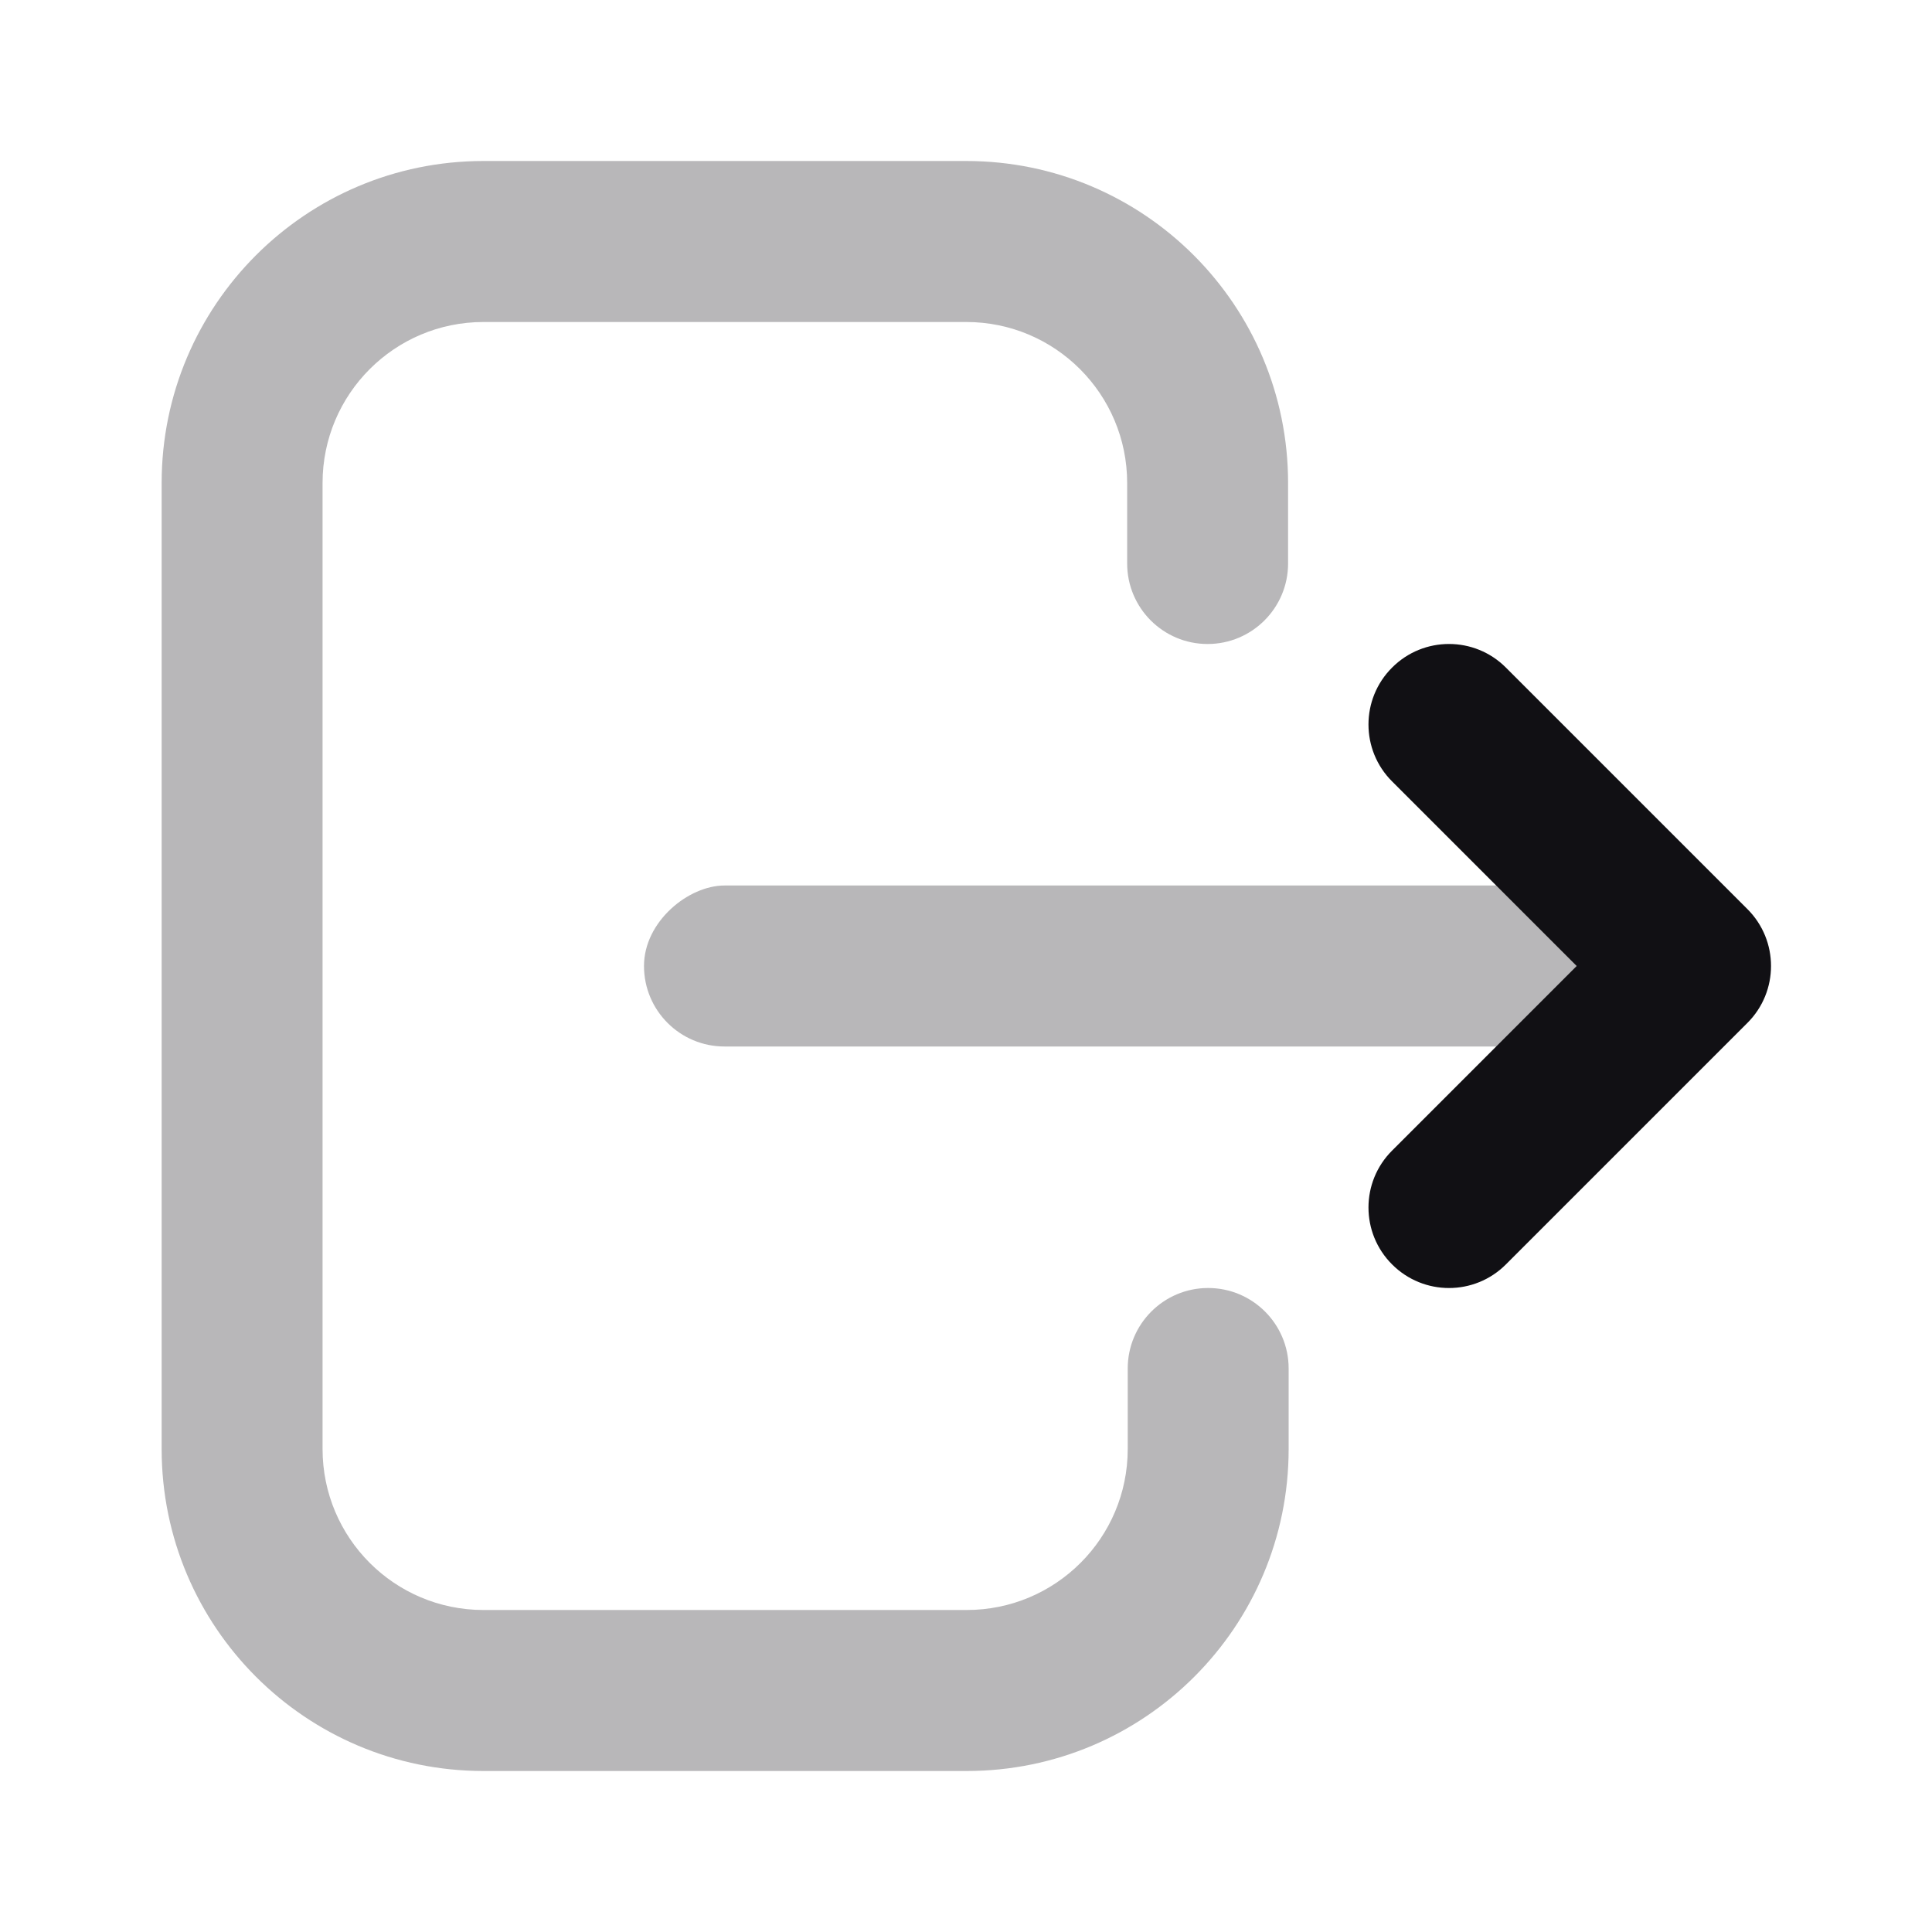 <svg width="24" height="24" viewBox="0 0 24 24" fill="none" xmlns="http://www.w3.org/2000/svg">
<g id="Property 2=Sign-out">
<path id="Path 103" opacity="0.3" d="M14.002 7C14.002 7.552 14.449 8 15.001 8C15.553 8 16.001 7.552 16.001 7V6C16.001 3.791 14.211 2 12.003 2H6.006C3.798 2 2.008 3.791 2.008 6L2.008 18C2.008 20.209 3.798 22 6.006 22H12.009C14.218 22 16.008 20.209 16.008 18V17C16.008 16.448 15.56 16 15.008 16C14.456 16 14.009 16.448 14.009 17V18C14.009 19.105 13.114 20 12.009 20H6.006C4.902 20 4.007 19.105 4.007 18L4.007 6C4.007 4.895 4.902 4 6.006 4H12.003C13.107 4 14.002 4.895 14.002 6V7Z" fill="#111014"/>
<rect id="Rectangle" opacity="0.3" x="20" y="11" width="2" height="12" rx="1" transform="rotate(90 20 11)" fill="#111014"/>
<path id="Path 104" d="M17.293 9.707C16.902 9.317 16.902 8.683 17.293 8.293C17.683 7.902 18.317 7.902 18.707 8.293L21.707 11.293C22.098 11.683 22.098 12.317 21.707 12.707L18.707 15.707C18.317 16.098 17.683 16.098 17.293 15.707C16.902 15.317 16.902 14.683 17.293 14.293L19.586 12L17.293 9.707Z" fill="#111014"/>
</g>
</svg>
